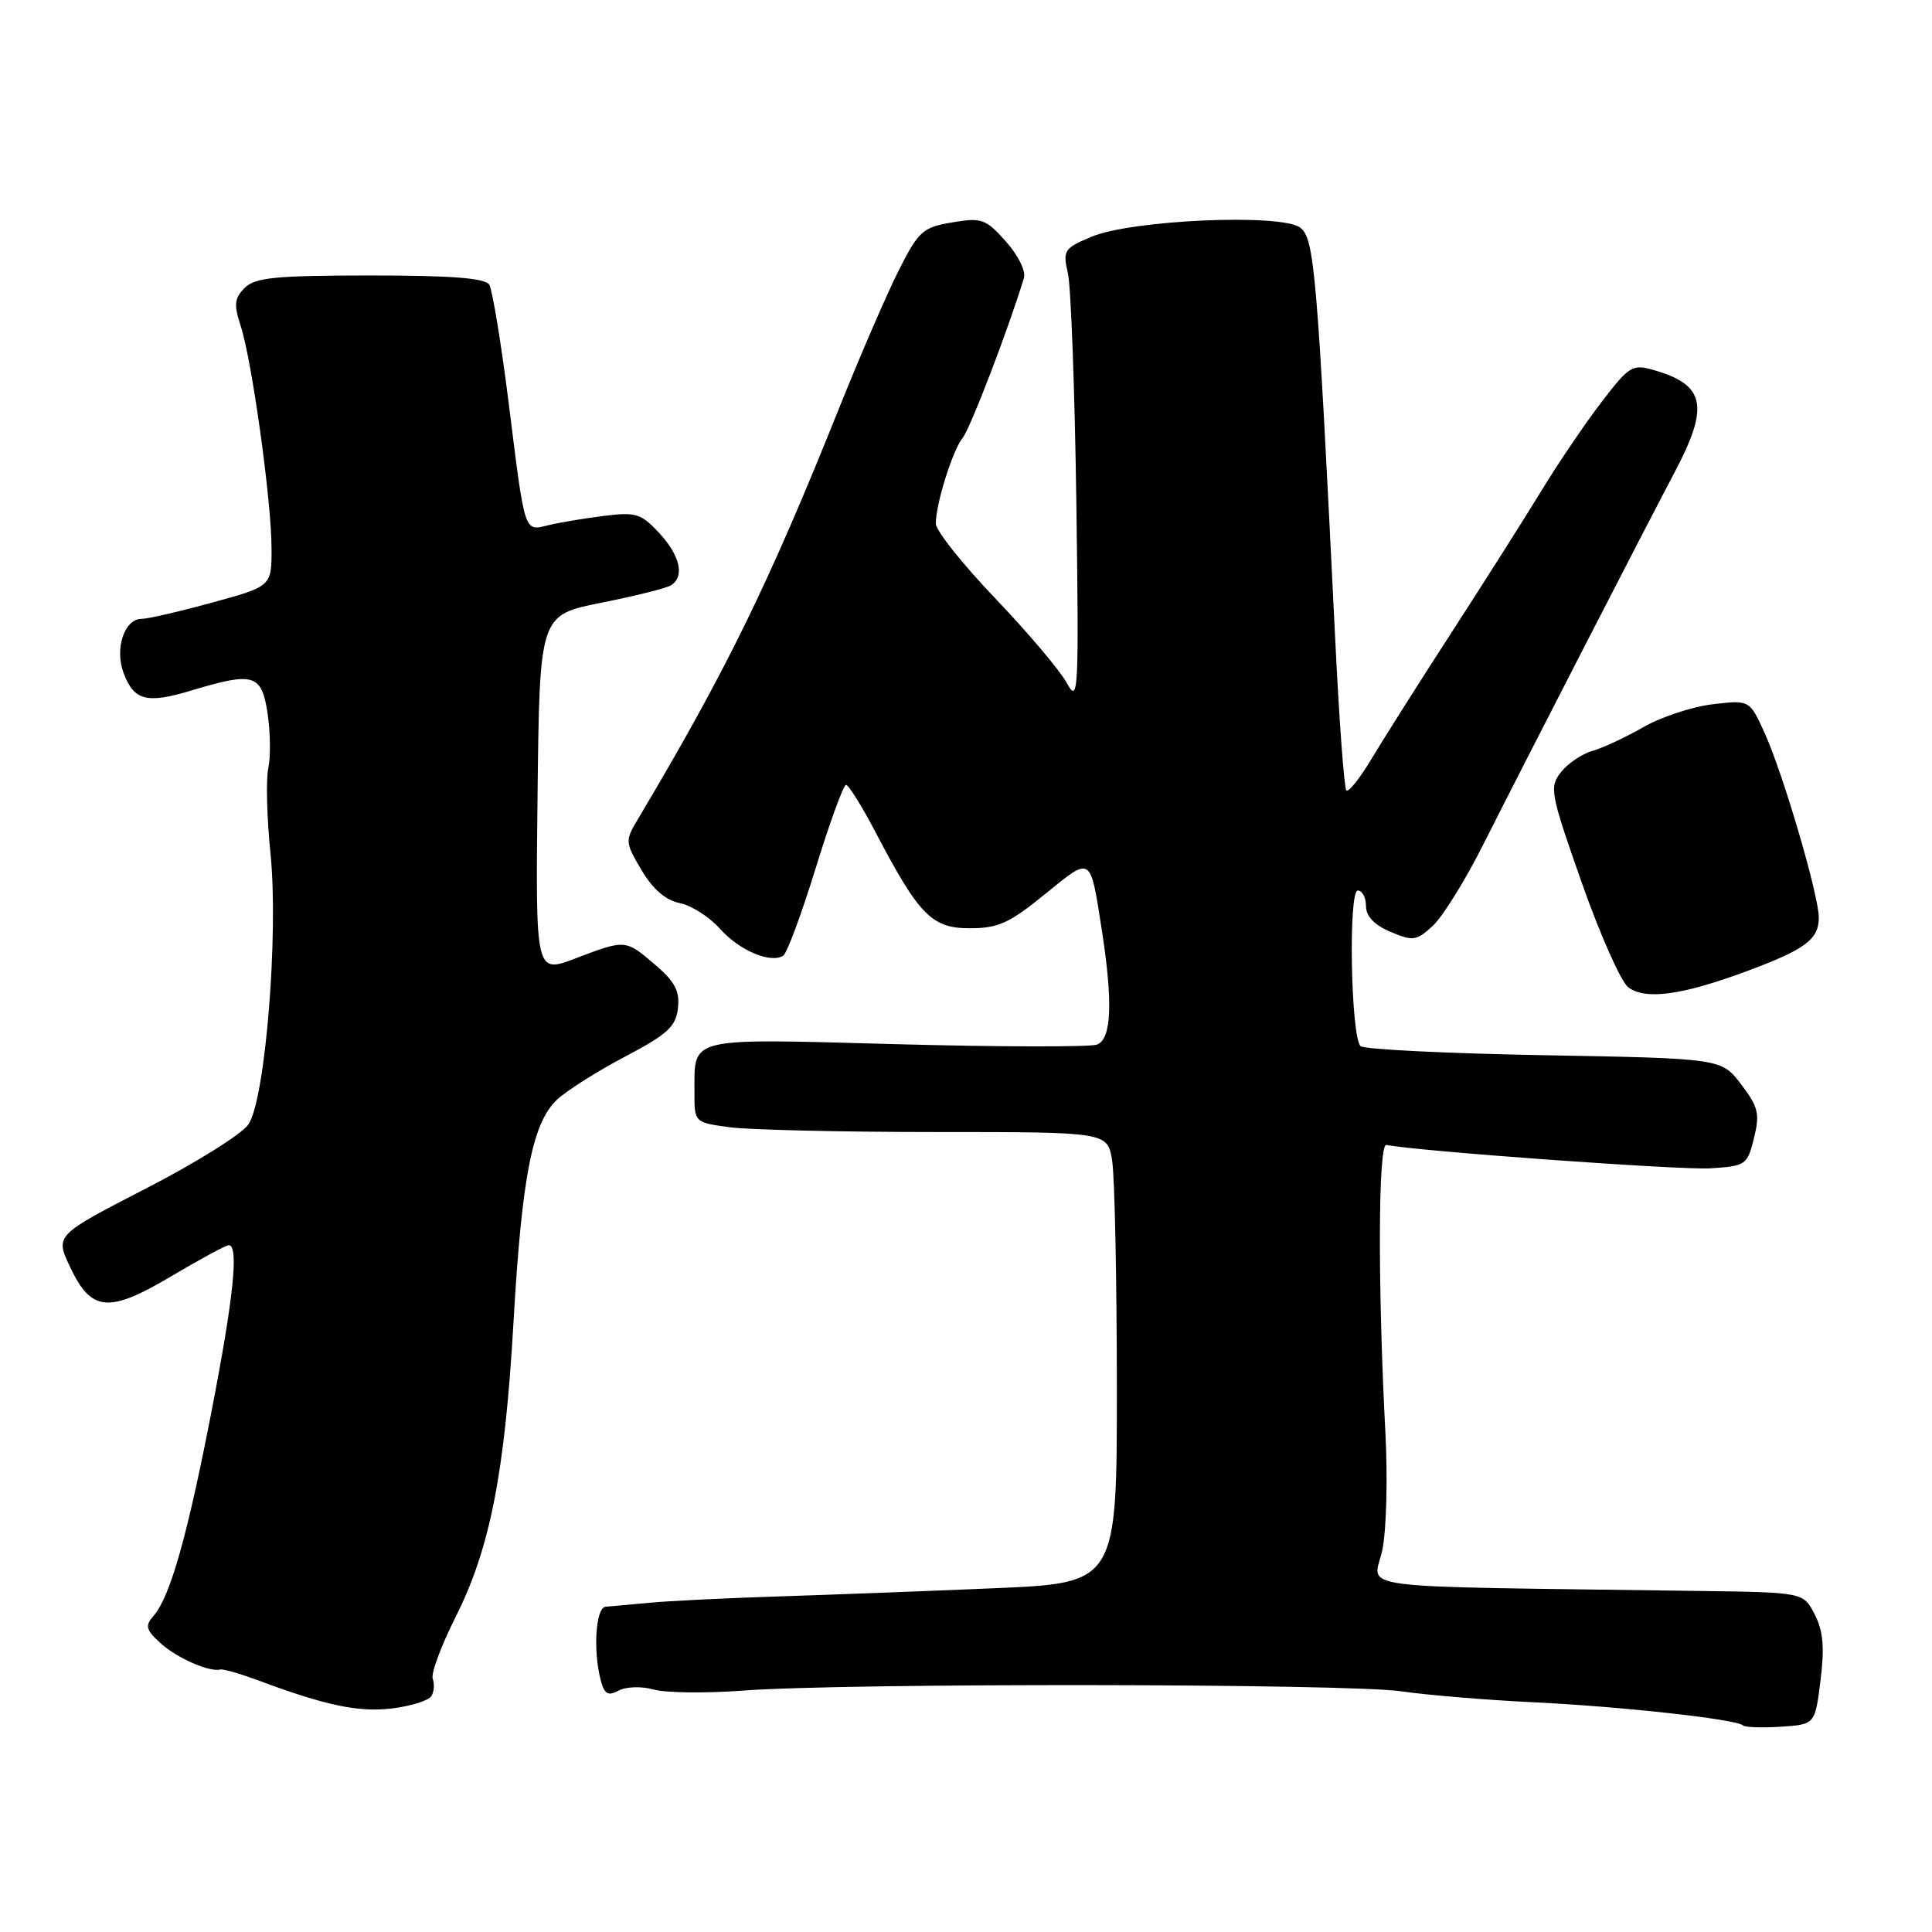<?xml version="1.0" encoding="UTF-8" standalone="no"?>
<!DOCTYPE svg PUBLIC "-//W3C//DTD SVG 1.1//EN" "http://www.w3.org/Graphics/SVG/1.1/DTD/svg11.dtd" >
<svg xmlns="http://www.w3.org/2000/svg" xmlns:xlink="http://www.w3.org/1999/xlink" version="1.1" viewBox="0 0 256 256">
 <g >
 <path fill="currentColor"
d=" M 241.23 222.65 C 241.77 218.27 241.58 216.08 240.45 213.90 C 238.95 211.00 238.95 211.00 225.22 210.81 C 177.17 210.13 182.10 210.79 183.19 205.25 C 183.71 202.64 183.88 195.78 183.58 190.00 C 182.55 170.43 182.61 151.49 183.70 151.71 C 187.87 152.54 222.72 155.06 226.62 154.81 C 231.33 154.51 231.53 154.37 232.41 150.81 C 233.21 147.58 232.99 146.68 230.71 143.68 C 228.09 140.25 228.09 140.25 204.58 139.82 C 191.64 139.59 180.71 139.04 180.28 138.62 C 178.99 137.33 178.64 118.00 179.91 118.00 C 180.51 118.00 181.00 118.92 181.00 120.05 C 181.00 121.41 182.09 122.56 184.25 123.47 C 187.24 124.74 187.69 124.67 189.86 122.67 C 191.15 121.48 194.14 116.67 196.49 112.00 C 201.91 101.25 217.78 70.37 221.88 62.61 C 226.53 53.82 225.96 51.00 219.15 49.04 C 216.29 48.22 215.88 48.48 212.16 53.34 C 209.99 56.18 206.44 61.42 204.26 65.00 C 202.08 68.58 196.74 77.00 192.40 83.71 C 188.05 90.43 183.24 98.03 181.71 100.59 C 180.18 103.15 178.68 105.02 178.40 104.73 C 178.11 104.44 177.45 95.50 176.93 84.85 C 174.53 35.84 174.17 31.60 172.28 30.16 C 169.79 28.27 149.94 29.13 144.64 31.37 C 140.98 32.90 140.81 33.17 141.51 36.25 C 141.91 38.04 142.41 51.65 142.62 66.50 C 142.97 91.92 142.89 93.32 141.36 90.50 C 140.46 88.85 136.19 83.80 131.86 79.27 C 127.54 74.75 124.00 70.30 124.00 69.39 C 124.00 66.76 126.23 59.64 127.57 58.00 C 128.57 56.77 133.62 43.59 135.67 36.86 C 135.96 35.93 134.93 33.84 133.28 31.99 C 130.61 29.00 130.08 28.81 126.16 29.47 C 122.26 30.13 121.72 30.62 119.08 35.84 C 117.51 38.95 113.98 47.12 111.22 54.00 C 101.84 77.42 96.20 88.93 84.55 108.50 C 82.80 111.43 82.82 111.59 85.01 115.30 C 86.51 117.83 88.20 119.29 90.06 119.66 C 91.61 119.97 94.02 121.51 95.42 123.09 C 97.97 125.94 102.08 127.69 103.78 126.64 C 104.27 126.33 106.21 121.11 108.08 115.04 C 109.95 108.97 111.76 104.00 112.10 104.00 C 112.44 104.00 114.20 106.81 116.00 110.25 C 121.79 121.29 123.46 123.00 128.51 123.00 C 132.26 123.00 133.76 122.32 138.48 118.47 C 144.66 113.44 144.44 113.31 145.96 123.00 C 147.49 132.74 147.30 137.67 145.37 138.41 C 144.48 138.75 132.51 138.73 118.78 138.36 C 90.90 137.60 92.04 137.33 92.02 144.61 C 92.00 148.73 92.00 148.73 96.64 149.36 C 99.19 149.71 111.51 150.00 124.01 150.00 C 146.74 150.00 146.74 150.00 147.36 153.75 C 147.70 155.81 147.98 169.26 147.99 183.63 C 148.00 209.76 148.00 209.76 131.75 210.45 C 122.81 210.83 109.88 211.32 103.00 211.54 C 96.12 211.76 88.47 212.14 86.00 212.38 C 83.53 212.61 80.94 212.85 80.25 212.90 C 78.93 213.01 78.56 218.76 79.62 222.73 C 80.10 224.49 80.59 224.76 81.98 224.01 C 82.98 223.48 85.00 223.42 86.62 223.87 C 88.21 224.32 93.55 224.38 98.50 224.01 C 112.07 222.99 178.62 223.07 185.69 224.11 C 189.10 224.61 196.97 225.26 203.19 225.56 C 214.84 226.12 230.14 227.81 230.96 228.63 C 231.22 228.88 233.47 228.96 235.96 228.80 C 240.50 228.50 240.50 228.50 241.23 222.65 Z  M 57.16 224.74 C 57.52 224.16 57.60 223.13 57.34 222.45 C 57.08 221.77 58.44 218.10 60.36 214.28 C 64.94 205.19 66.90 195.16 68.05 175.06 C 69.15 155.89 70.55 148.78 73.81 145.71 C 75.09 144.51 79.14 141.95 82.82 140.01 C 88.44 137.05 89.55 136.04 89.83 133.60 C 90.09 131.33 89.44 130.08 86.83 127.85 C 82.86 124.46 82.91 124.46 76.23 127.00 C 70.96 129.01 70.96 129.01 71.23 105.25 C 71.50 81.50 71.50 81.50 79.65 79.87 C 84.13 78.98 88.29 77.94 88.90 77.56 C 90.75 76.42 90.13 73.62 87.35 70.63 C 84.97 68.06 84.25 67.83 80.10 68.35 C 77.57 68.66 74.27 69.21 72.76 69.57 C 69.39 70.38 69.61 71.06 67.38 53.22 C 66.39 45.37 65.24 38.40 64.83 37.72 C 64.28 36.85 59.81 36.50 49.07 36.50 C 36.48 36.51 33.80 36.77 32.42 38.15 C 31.06 39.51 30.97 40.37 31.88 43.15 C 33.37 47.66 35.96 66.27 35.98 72.59 C 36.00 77.69 36.00 77.69 28.13 79.84 C 23.80 81.03 19.59 82.00 18.78 82.00 C 16.47 82.00 15.16 85.96 16.39 89.21 C 17.76 92.85 19.46 93.28 25.41 91.48 C 33.64 89.00 34.67 89.31 35.46 94.55 C 35.83 97.05 35.87 100.31 35.55 101.80 C 35.23 103.28 35.36 108.36 35.84 113.08 C 36.93 123.76 35.16 145.62 32.93 148.97 C 32.10 150.24 25.99 154.06 19.36 157.47 C 7.31 163.68 7.31 163.68 9.27 167.85 C 12.09 173.84 14.38 174.05 22.73 169.09 C 26.52 166.84 29.93 165.00 30.31 165.00 C 31.67 165.00 30.96 171.90 28.04 186.95 C 24.86 203.41 22.55 211.57 20.37 214.08 C 19.19 215.43 19.32 215.94 21.25 217.71 C 23.40 219.68 27.73 221.59 29.19 221.22 C 29.56 221.12 31.81 221.77 34.19 222.65 C 43.15 226.00 47.59 226.93 52.00 226.37 C 54.48 226.06 56.80 225.33 57.16 224.74 Z  M 231.23 128.77 C 239.20 125.82 241.00 124.50 241.00 121.58 C 241.00 118.62 236.27 102.51 233.82 97.12 C 231.83 92.74 231.83 92.74 226.93 93.32 C 224.23 93.64 220.10 95.00 217.76 96.35 C 215.42 97.69 212.38 99.11 211.00 99.50 C 209.62 99.89 207.75 101.16 206.84 102.31 C 205.27 104.30 205.41 105.07 209.59 116.96 C 212.02 123.86 214.79 130.09 215.75 130.82 C 218.01 132.52 222.78 131.89 231.23 128.77 Z "/>
</g>
</svg>